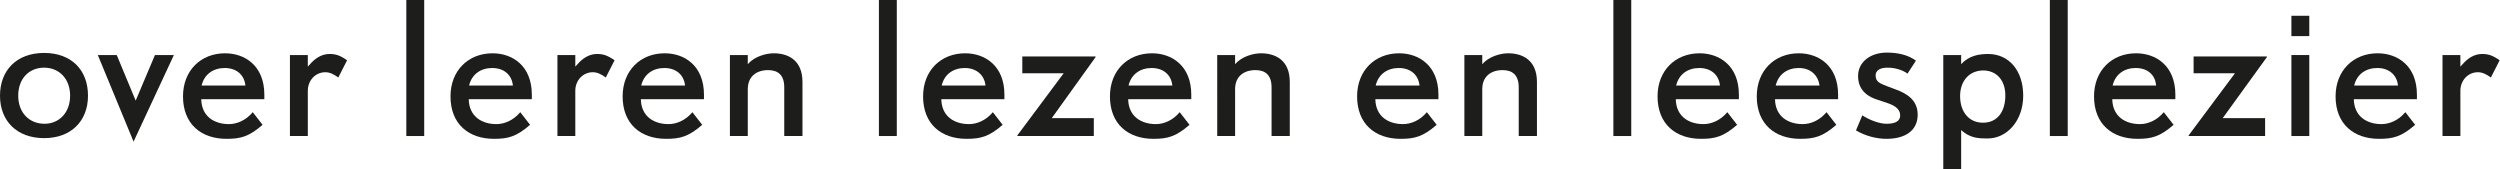 <?xml version="1.0" encoding="utf-8"?>
<!-- Generator: Adobe Illustrator 24.3.0, SVG Export Plug-In . SVG Version: 6.00 Build 0)  -->
<svg version="1.1" id="Laag_1" xmlns="http://www.w3.org/2000/svg" xmlns:xlink="http://www.w3.org/1999/xlink" x="0px" y="0px"
	 width="713.1px" height="48.1px" viewBox="0 0 713.1 48.1" style="enable-background:new 0 0 713.1 48.1;" xml:space="preserve">
<style type="text/css">
	.st0{fill:#1D1D1B;}
</style>
<g>
	<path class="st0" d="M12.6,39.4C4.8,39.4,0,34.5,0,27.3c0-7.2,4.7-12.2,12.6-12.2c7.6,0,12.5,4.7,12.5,12.2
		C25.1,34.5,20.3,39.4,12.6,39.4z M12.6,19.3c-4.3,0-7.4,3.1-7.4,8c0,4.8,3.1,8,7.5,8c4.2,0,7.3-3.2,7.3-8
		C20,22.4,16.8,19.3,12.6,19.3z"/>
	<path class="st0" d="M38.1,40.4L27.9,15.7h5.4l5.4,13l5.5-13h5.4L38.1,40.4z"/>
	<path class="st0" d="M57.4,28.3c0.1,4.9,3.7,7.1,7.9,7.1c2.2,0,4.8-1,6.8-3.4l2.8,3.6c-3.9,3.4-6.3,4-10.3,4
		c-7.2,0-12.4-4.2-12.4-12.1c0-7.4,5.1-12.3,12-12.3c5.6,0,11.2,3.5,11.2,11.8v1.3H57.4z M64.1,19.4c-3.2,0-5.8,1.7-6.6,5H70
		C69.7,21.4,67.5,19.4,64.1,19.4z"/>
	<path class="st0" d="M96.5,22.1c-1.4-1-2.5-1.5-3.7-1.5c-2.8,0-5,2.3-5,5.3v12.9h-5.1V15.7h5.1V19l1.2-1.3c1.5-1.5,3.2-2.3,5-2.3
		c1.6,0,2.9,0.3,5,1.8L96.5,22.1z"/>
	<path class="st0" d="M115.9,38.8V0h5.1v38.8H115.9z"/>
	<path class="st0" d="M133.7,28.3c0.1,4.9,3.7,7.1,7.9,7.1c2.2,0,4.8-1,6.8-3.4l2.8,3.6c-3.9,3.4-6.3,4-10.3,4
		c-7.2,0-12.4-4.2-12.4-12.1c0-7.4,5.1-12.3,12-12.3c5.6,0,11.2,3.5,11.2,11.8v1.3H133.7z M140.4,19.4c-3.2,0-5.8,1.7-6.6,5h12.5
		C146,21.4,143.8,19.4,140.4,19.4z"/>
	<path class="st0" d="M172.8,22.1c-1.4-1-2.5-1.5-3.7-1.5c-2.8,0-5,2.3-5,5.3v12.9H159V15.7h5.1V19l1.2-1.3c1.5-1.5,3.2-2.3,5-2.3
		c1.6,0,2.9,0.3,5,1.8L172.8,22.1z"/>
	<path class="st0" d="M182.8,28.3c0.1,4.9,3.7,7.1,7.9,7.1c2.2,0,4.8-1,6.8-3.4l2.8,3.6c-3.9,3.4-6.3,4-10.3,4
		c-7.2,0-12.4-4.2-12.4-12.1c0-7.4,5.1-12.3,12-12.3c5.6,0,11.2,3.5,11.2,11.8v1.3H182.8z M189.5,19.4c-3.2,0-5.8,1.7-6.6,5h12.5
		C195.1,21.4,192.9,19.4,189.5,19.4z"/>
	<path class="st0" d="M223.7,38.8V24.9c0-3.6-1.9-4.9-4.6-4.9c-3.3,0-5.8,1.8-5.8,5.4v13.4h-5.1V15.7h5.1v2.6
		c1.9-2.2,5.2-3.1,7.4-3.1c3.8,0,8.2,1.7,8.2,8.2v15.4H223.7z"/>
	<path class="st0" d="M250.7,38.8V0h5.1v38.8H250.7z"/>
	<path class="st0" d="M268.5,28.3c0.1,4.9,3.7,7.1,7.9,7.1c2.2,0,4.8-1,6.8-3.4l2.8,3.6c-3.9,3.4-6.3,4-10.3,4
		c-7.2,0-12.4-4.2-12.4-12.1c0-7.4,5.1-12.3,12-12.3c5.6,0,11.2,3.5,11.2,11.8v1.3H268.5z M275.2,19.4c-3.2,0-5.8,1.7-6.6,5h12.5
		C280.8,21.4,278.5,19.4,275.2,19.4z"/>
	<path class="st0" d="M300,33.7H312v5.1h-21.8v-0.2l13.2-17.7h-11.8v-4.8h20.9v0.2L300,33.7z"/>
	<path class="st0" d="M321.8,28.3c0.1,4.9,3.7,7.1,7.9,7.1c2.2,0,4.8-1,6.8-3.4l2.8,3.6c-3.9,3.4-6.3,4-10.3,4
		c-7.2,0-12.4-4.2-12.4-12.1c0-7.4,5.1-12.3,12-12.3c5.6,0,11.2,3.5,11.2,11.8v1.3H321.8z M328.5,19.4c-3.2,0-5.8,1.7-6.6,5h12.5
		C334.1,21.4,331.9,19.4,328.5,19.4z"/>
	<path class="st0" d="M362.7,38.8V24.9c0-3.6-1.9-4.9-4.6-4.9c-3.3,0-5.8,1.8-5.8,5.4v13.4h-5.1V15.7h5.1v2.6
		c1.9-2.2,5.2-3.1,7.4-3.1c3.8,0,8.2,1.7,8.2,8.2v15.4H362.7z"/>
	<path class="st0" d="M392.3,28.3c0.1,4.9,3.7,7.1,7.9,7.1c2.2,0,4.8-1,6.8-3.4l2.8,3.6c-3.9,3.4-6.3,4-10.3,4
		c-7.2,0-12.4-4.2-12.4-12.1c0-7.4,5.1-12.3,12-12.3c5.6,0,11.2,3.5,11.2,11.8v1.3H392.3z M399,19.4c-3.2,0-5.8,1.7-6.6,5h12.5
		C404.6,21.4,402.4,19.4,399,19.4z"/>
	<path class="st0" d="M433.2,38.8V24.9c0-3.6-1.9-4.9-4.6-4.9c-3.3,0-5.8,1.8-5.8,5.4v13.4h-5.1V15.7h5.1v2.6
		c1.9-2.2,5.2-3.1,7.4-3.1c3.8,0,8.2,1.7,8.2,8.2v15.4H433.2z"/>
	<path class="st0" d="M460.2,38.8V0h5.1v38.8H460.2z"/>
	<path class="st0" d="M478,28.3c0.1,4.9,3.7,7.1,7.9,7.1c2.2,0,4.8-1,6.8-3.4l2.8,3.6c-3.9,3.4-6.3,4-10.3,4
		c-7.2,0-12.4-4.2-12.4-12.1c0-7.4,5.1-12.3,12-12.3c5.6,0,11.2,3.5,11.2,11.8v1.3H478z M484.7,19.4c-3.2,0-5.8,1.7-6.6,5h12.5
		C490.3,21.4,488.1,19.4,484.7,19.4z"/>
	<path class="st0" d="M506.3,28.3c0.1,4.9,3.7,7.1,7.9,7.1c2.2,0,4.8-1,6.8-3.4l2.8,3.6c-3.9,3.4-6.3,4-10.3,4
		c-7.2,0-12.4-4.2-12.4-12.1c0-7.4,5.1-12.3,12-12.3c5.6,0,11.2,3.5,11.2,11.8v1.3H506.3z M513.1,19.4c-3.2,0-5.8,1.7-6.6,5h12.5
		C518.6,21.4,516.4,19.4,513.1,19.4z"/>
	<path class="st0" d="M538.1,39.6c-2.8,0-6-0.8-8.7-2.4l1.8-4.3c2,1.3,4.8,2.4,6.9,2.4c1.7,0,3.9-0.3,3.9-2.4c0-2.1-2.1-3-3.9-3.6
		l-2.4-0.8c-2.3-0.7-5.7-2.3-5.7-6.8c0-4.1,3.6-6.7,8.2-6.7c3,0,6,0.6,8.3,2.3l-2.4,3.7c-1.3-1-3.5-1.7-5.7-1.7
		c-2.3,0-3.4,0.9-3.4,2.2c0,1.9,1.3,2.3,3.3,3.1l2.4,0.9c3,1.1,6.3,2.9,6.3,7.2C547,37.3,543.4,39.6,538.1,39.6z"/>
	<path class="st0" d="M566.9,39.5c-2.5,0-5-0.1-7.5-2.4v11.1h-5.1V15.7h5.1v2.6c2.2-2.4,5-2.9,7.7-2.9c5.9,0,10,4.7,10,11.9
		C577.1,34.3,572.6,39.5,566.9,39.5z M565.7,20.1c-3.9,0-6.6,2.9-6.6,7.3c0,4.6,2.6,7.6,6.5,7.6c4.2,0,6.4-3.2,6.4-7.8
		C572,22.8,569.4,20.1,565.7,20.1z"/>
	<path class="st0" d="M584.7,38.8V0h5.1v38.8H584.7z"/>
	<path class="st0" d="M602.5,28.3c0.1,4.9,3.7,7.1,7.9,7.1c2.2,0,4.8-1,6.8-3.4l2.8,3.6c-3.9,3.4-6.3,4-10.3,4
		c-7.2,0-12.4-4.2-12.4-12.1c0-7.4,5.1-12.3,12-12.3c5.6,0,11.2,3.5,11.2,11.8v1.3H602.5z M609.2,19.4c-3.2,0-5.8,1.7-6.6,5h12.4
		C614.8,21.4,612.6,19.4,609.2,19.4z"/>
	<path class="st0" d="M634,33.7h12.1v5.1h-21.8v-0.2l13.2-17.7h-11.8v-4.8h20.9v0.2L634,33.7z"/>
	<path class="st0" d="M653.6,10.3V4.5h5.1v5.8H653.6z M653.6,38.8V15.7h5.1v23.1H653.6z"/>
	<path class="st0" d="M671.4,28.3c0.1,4.9,3.7,7.1,7.9,7.1c2.2,0,4.8-1,6.8-3.4l2.8,3.6c-3.9,3.4-6.3,4-10.3,4
		c-7.2,0-12.4-4.2-12.4-12.1c0-7.4,5.1-12.3,12-12.3c5.6,0,11.2,3.5,11.2,11.8v1.3H671.4z M678.1,19.4c-3.2,0-5.8,1.7-6.6,5H684
		C683.7,21.4,681.5,19.4,678.1,19.4z"/>
	<path class="st0" d="M710.5,22.1c-1.4-1-2.5-1.5-3.7-1.5c-2.8,0-5,2.3-5,5.3v12.9h-5.1V15.7h5.1V19l1.2-1.3c1.5-1.5,3.2-2.3,5-2.3
		c1.6,0,2.9,0.3,5,1.8L710.5,22.1z"/>
</g>
</svg>
